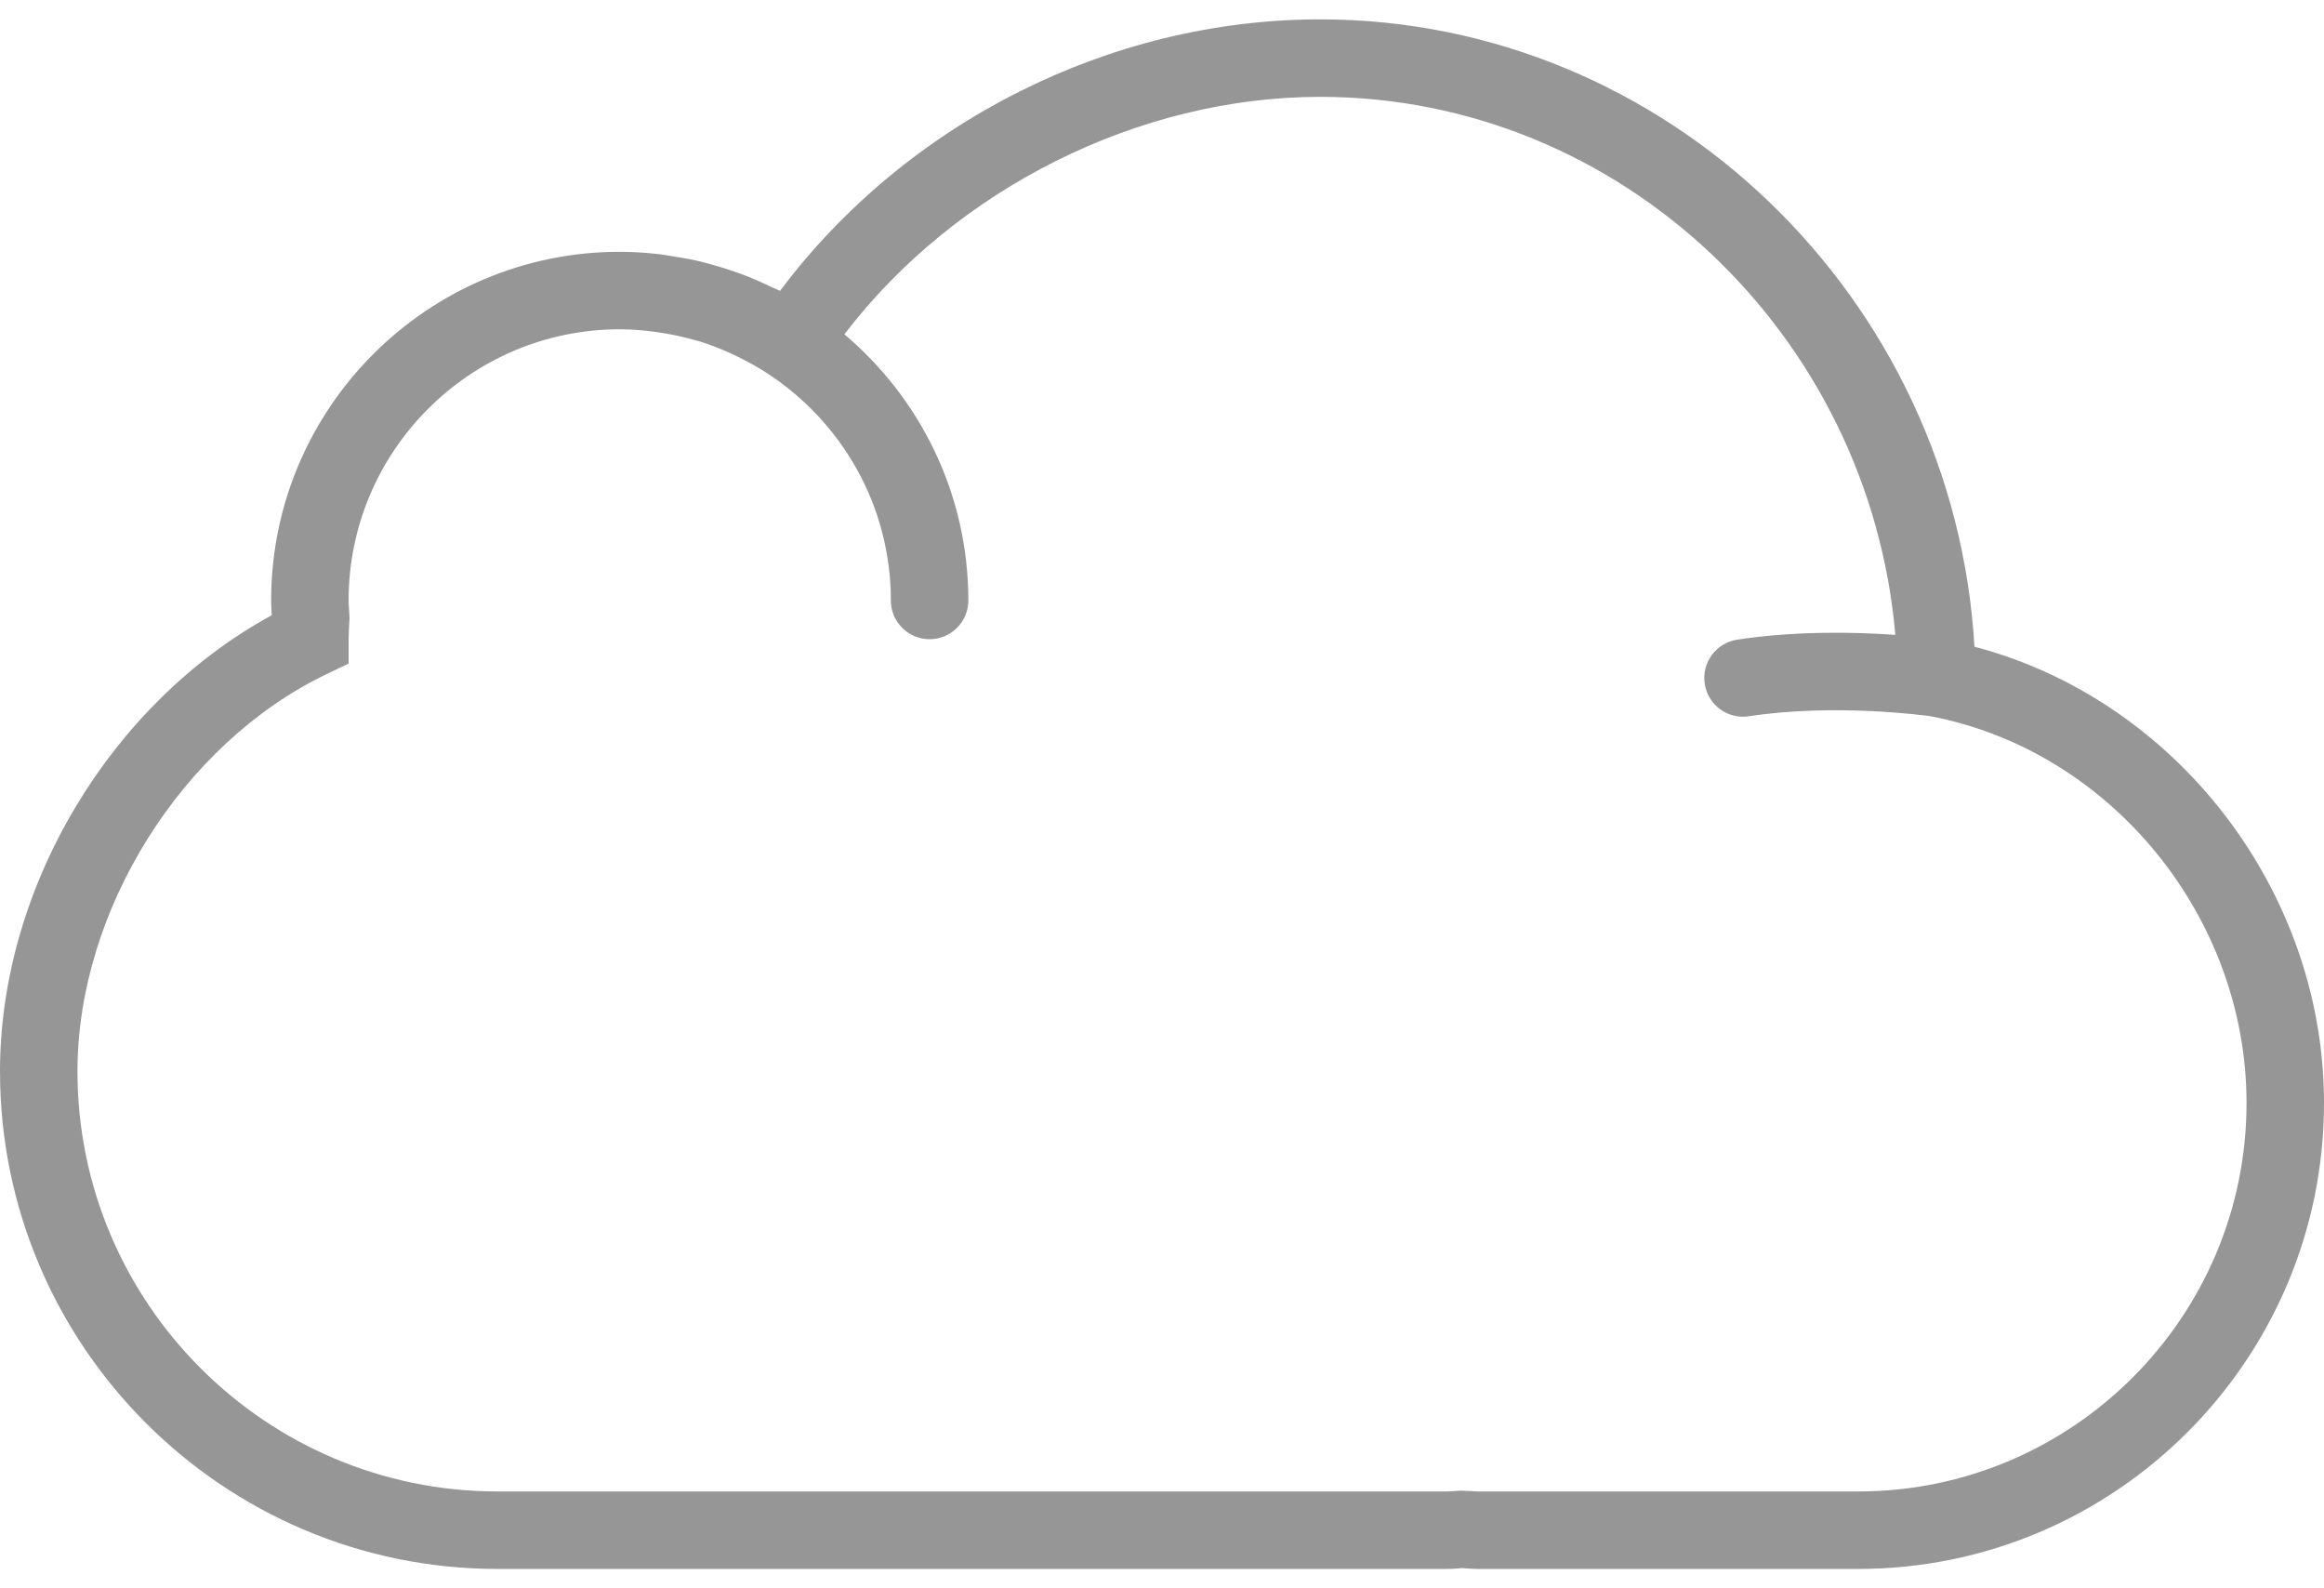 <svg width="60" height="41" viewBox="0 0 60 41" fill="none" xmlns="http://www.w3.org/2000/svg">
<g clip-path="url(#clip0_87_128)">
<path d="M50.976 16.694C50.447 7.694 43.028 0.5 34.085 0.5C28.655 0.5 23.397 3.163 20.139 7.508C20.064 7.469 19.985 7.442 19.909 7.406C19.711 7.31 19.51 7.219 19.305 7.137C19.191 7.092 19.077 7.051 18.962 7.011C18.759 6.94 18.553 6.877 18.343 6.82C18.228 6.789 18.114 6.757 17.998 6.731C17.773 6.68 17.543 6.641 17.311 6.606C17.21 6.591 17.111 6.571 17.009 6.56C16.677 6.523 16.341 6.5 16 6.5C11.037 6.5 7 10.537 7 15.5C7 15.627 7.008 15.752 7.016 15.877V15.881C2.857 18.149 0 22.899 0 27.654C0 34.737 5.762 40.5 12.845 40.5H37.353C37.457 40.5 37.56 40.494 37.664 40.486L37.726 40.478L37.86 40.486C37.962 40.494 38.064 40.5 38.169 40.5H47.972C54.604 40.5 60 35.104 60 28.472C60 22.983 56.173 18.06 50.976 16.694ZM47.972 38.5H38.169C38.11 38.5 38.053 38.495 37.995 38.491L37.724 38.48L37.526 38.491C37.469 38.495 37.411 38.5 37.353 38.5H12.845C6.865 38.5 2 33.635 2 27.654C2 23.5 4.705 19.188 8.433 17.401L9 17.13V16.5C9 16.373 9.008 16.244 9.015 16.114L9.024 15.954L9.012 15.744C9.006 15.663 9 15.582 9 15.5C9 11.641 12.141 8.5 16 8.5C16.309 8.5 16.614 8.527 16.917 8.567C16.995 8.577 17.073 8.59 17.15 8.603C17.417 8.647 17.68 8.705 17.939 8.78C17.974 8.79 18.01 8.797 18.045 8.807C18.33 8.894 18.608 9.004 18.88 9.128C18.951 9.16 19.02 9.195 19.09 9.229C19.33 9.348 19.565 9.478 19.792 9.625C21.719 10.873 23 13.038 23 15.5C23 16.053 23.447 16.5 24 16.5C24.553 16.5 25 16.053 25 15.5C25 12.746 23.754 10.281 21.8 8.629C24.667 4.879 29.388 2.5 34.085 2.5C41.83 2.5 48.262 8.635 48.933 16.388C47.911 16.316 46.381 16.279 44.85 16.512C44.304 16.595 43.929 17.105 44.012 17.651C44.087 18.146 44.513 18.501 44.999 18.501C45.049 18.501 45.1 18.497 45.15 18.489C47.377 18.152 49.698 18.468 49.834 18.487C54.49 19.372 58 23.661 58 28.472C58 34.001 53.501 38.5 47.972 38.5Z" fill="#969696"/>
</g>
<defs>
<clipPath id="clip0_87_128">
<rect width="60" height="40" fill="white" transform="translate(0 0.5)"/>
</clipPath>
</defs>
</svg>
